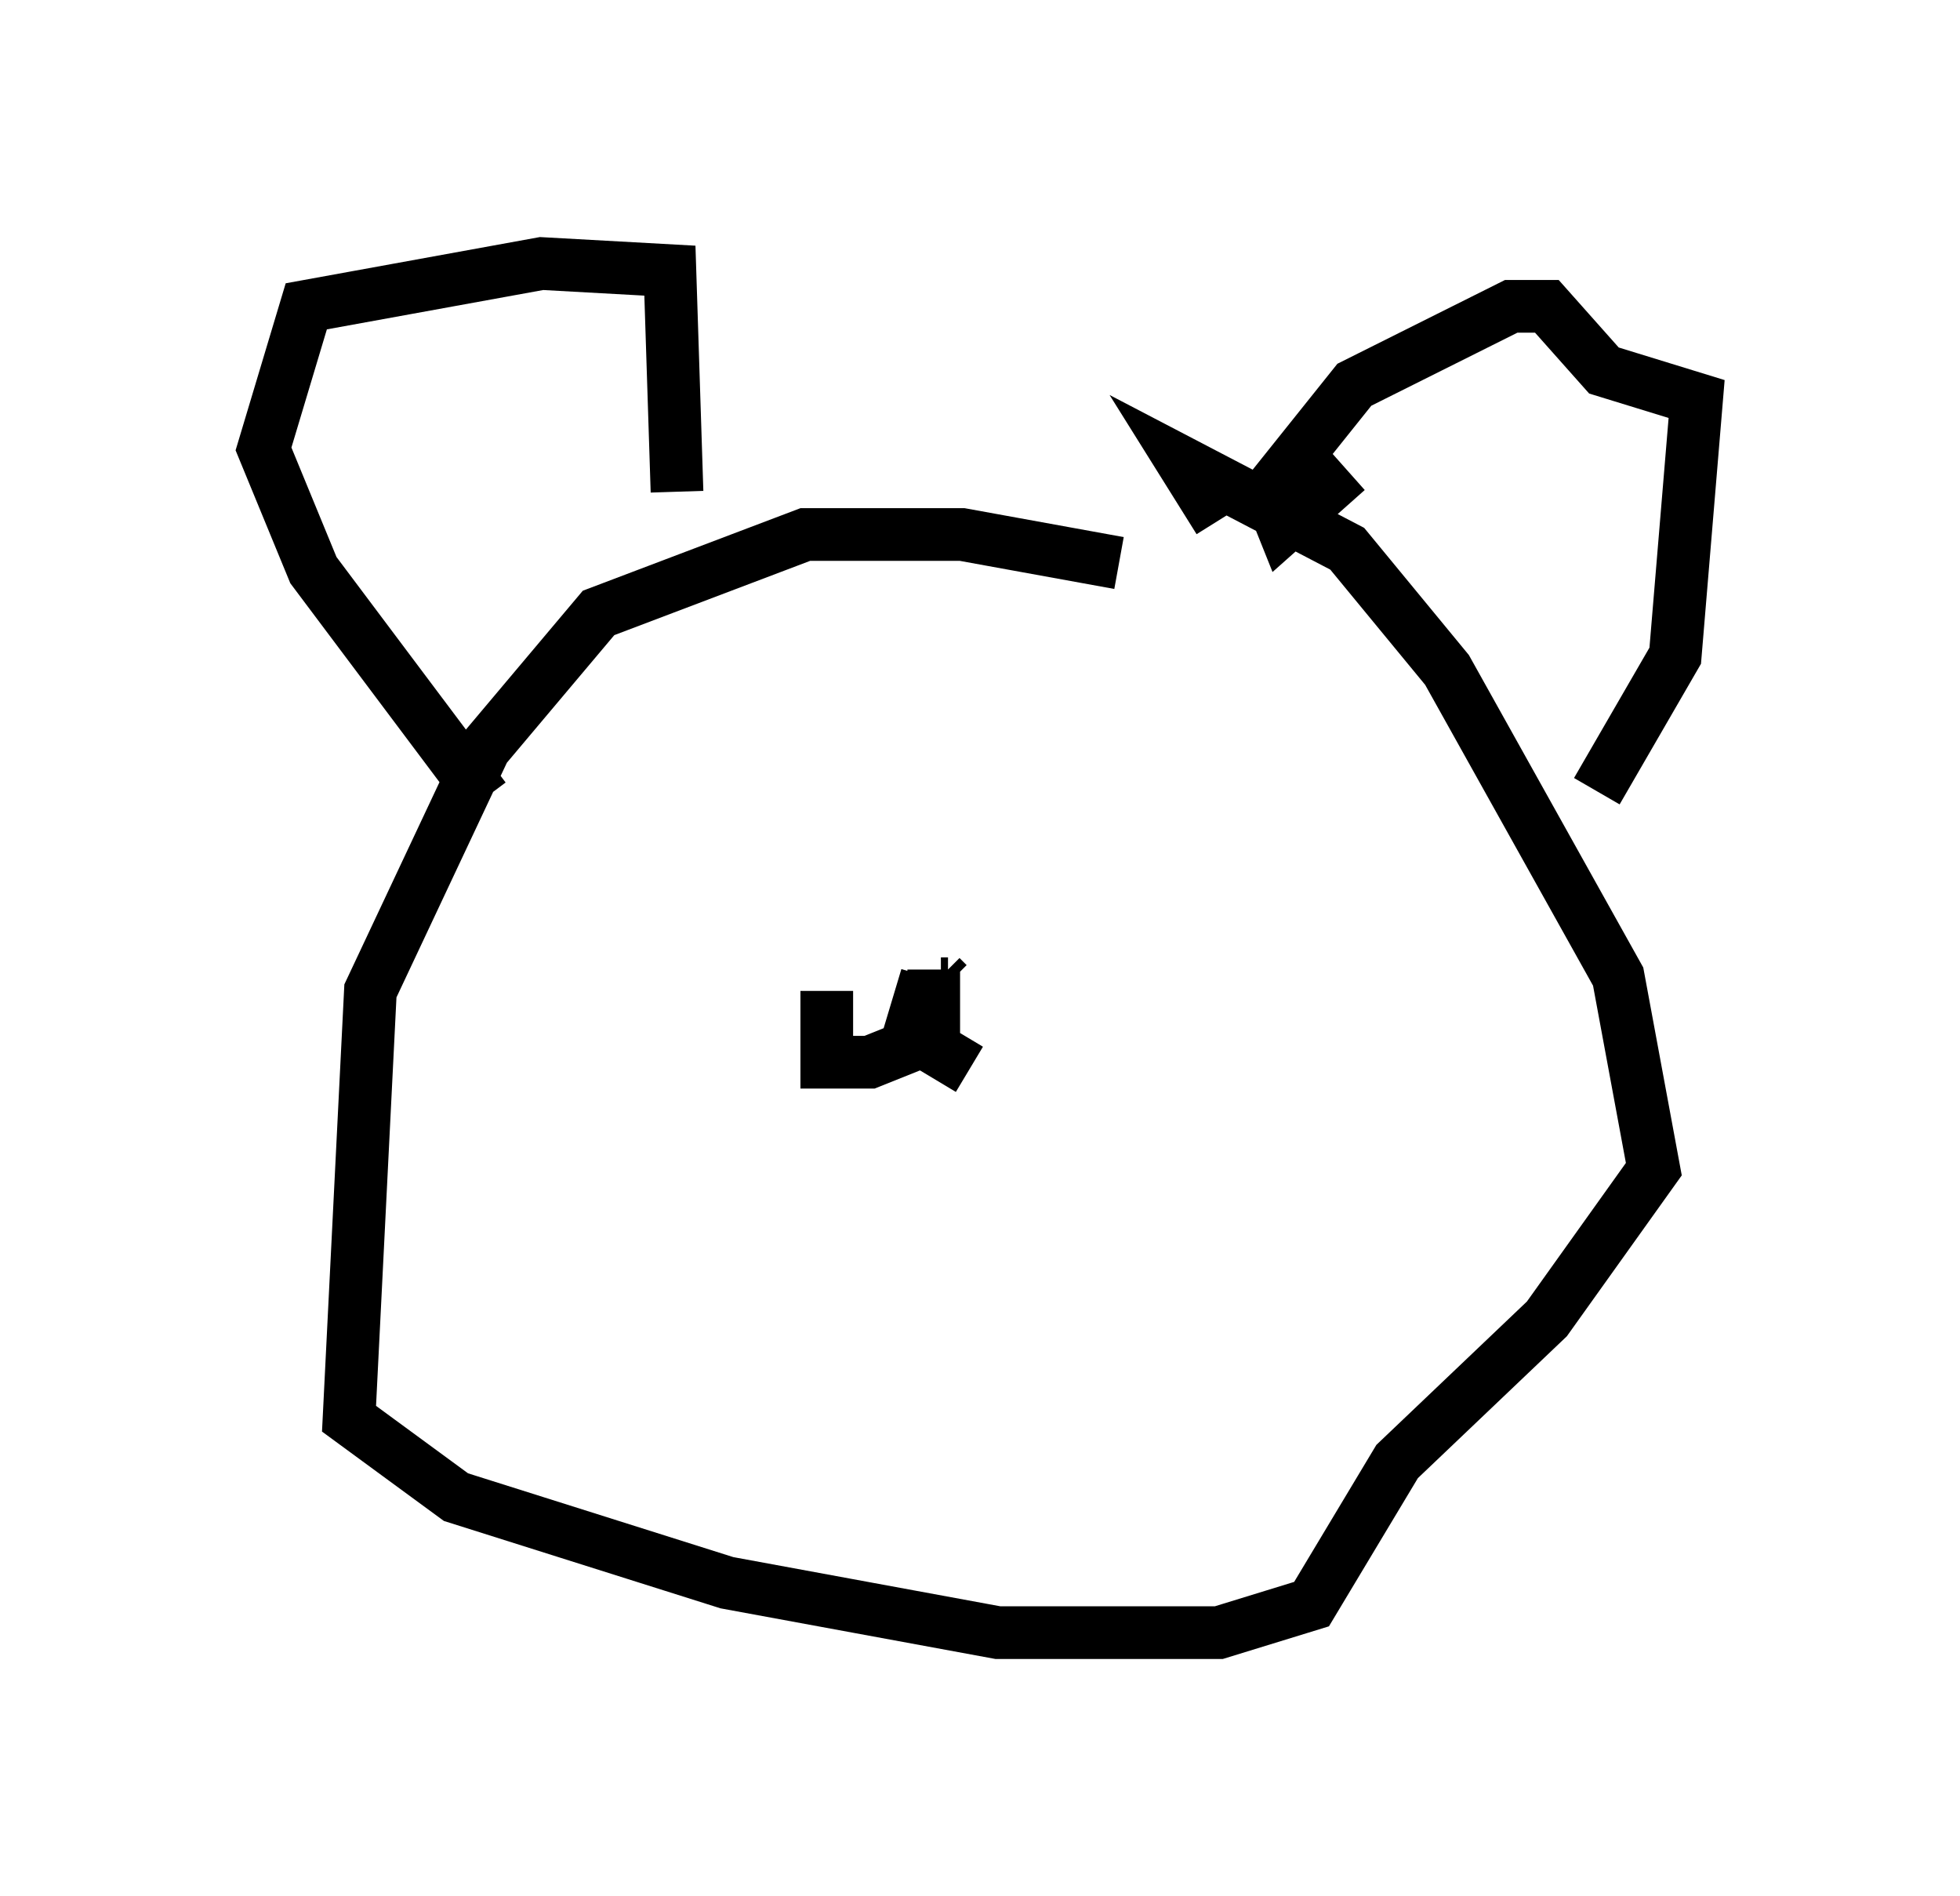 <?xml version="1.0" encoding="utf-8" ?>
<svg baseProfile="full" height="35.981" version="1.1" width="37.199" xmlns="http://www.w3.org/2000/svg" xmlns:ev="http://www.w3.org/2001/xml-events" xmlns:xlink="http://www.w3.org/1999/xlink"><defs /><rect fill="white" height="35.981" width="37.199" x="0" y="0" /><path d="M23.538, 11.631 m-2.3, -0.947 l-2.977, -0.541 -2.977, 0.0 l-3.924, 1.488 -2.165, 2.571 l-2.165, 4.601 -0.406, 8.119 l2.03, 1.488 5.142, 1.624 l5.142, 0.947 4.195, 0.0 l1.759, -0.541 1.624, -2.706 l2.842, -2.706 2.03, -2.842 l-0.677, -3.654 -3.248, -5.819 l-1.894, -2.3 -3.112, -1.624 l0.677, 1.083 m-13.938, 5.277 l-3.248, -4.33 -0.947, -2.3 l0.812, -2.706 4.465, -0.812 l2.436, 0.135 0.135, 4.195 m12.72, -0.406 l-1.218, 1.083 -0.271, -0.677 l1.624, -2.03 2.977, -1.488 l0.677, 0.0 1.083, 1.218 l1.759, 0.541 -0.406, 4.871 l-1.488, 2.571 m-12.449, 3.654 l0.135, 0.0 m0.0, 0.0 l-0.135, -0.135 m-0.271, 0.0 l-0.406, 1.353 -0.677, 0.271 l-0.812, 0.0 0.0, -1.353 m2.03, -0.406 l0.0, 1.488 0.677, 0.406 " fill="none" stroke="black" stroke-width="1" /></svg>